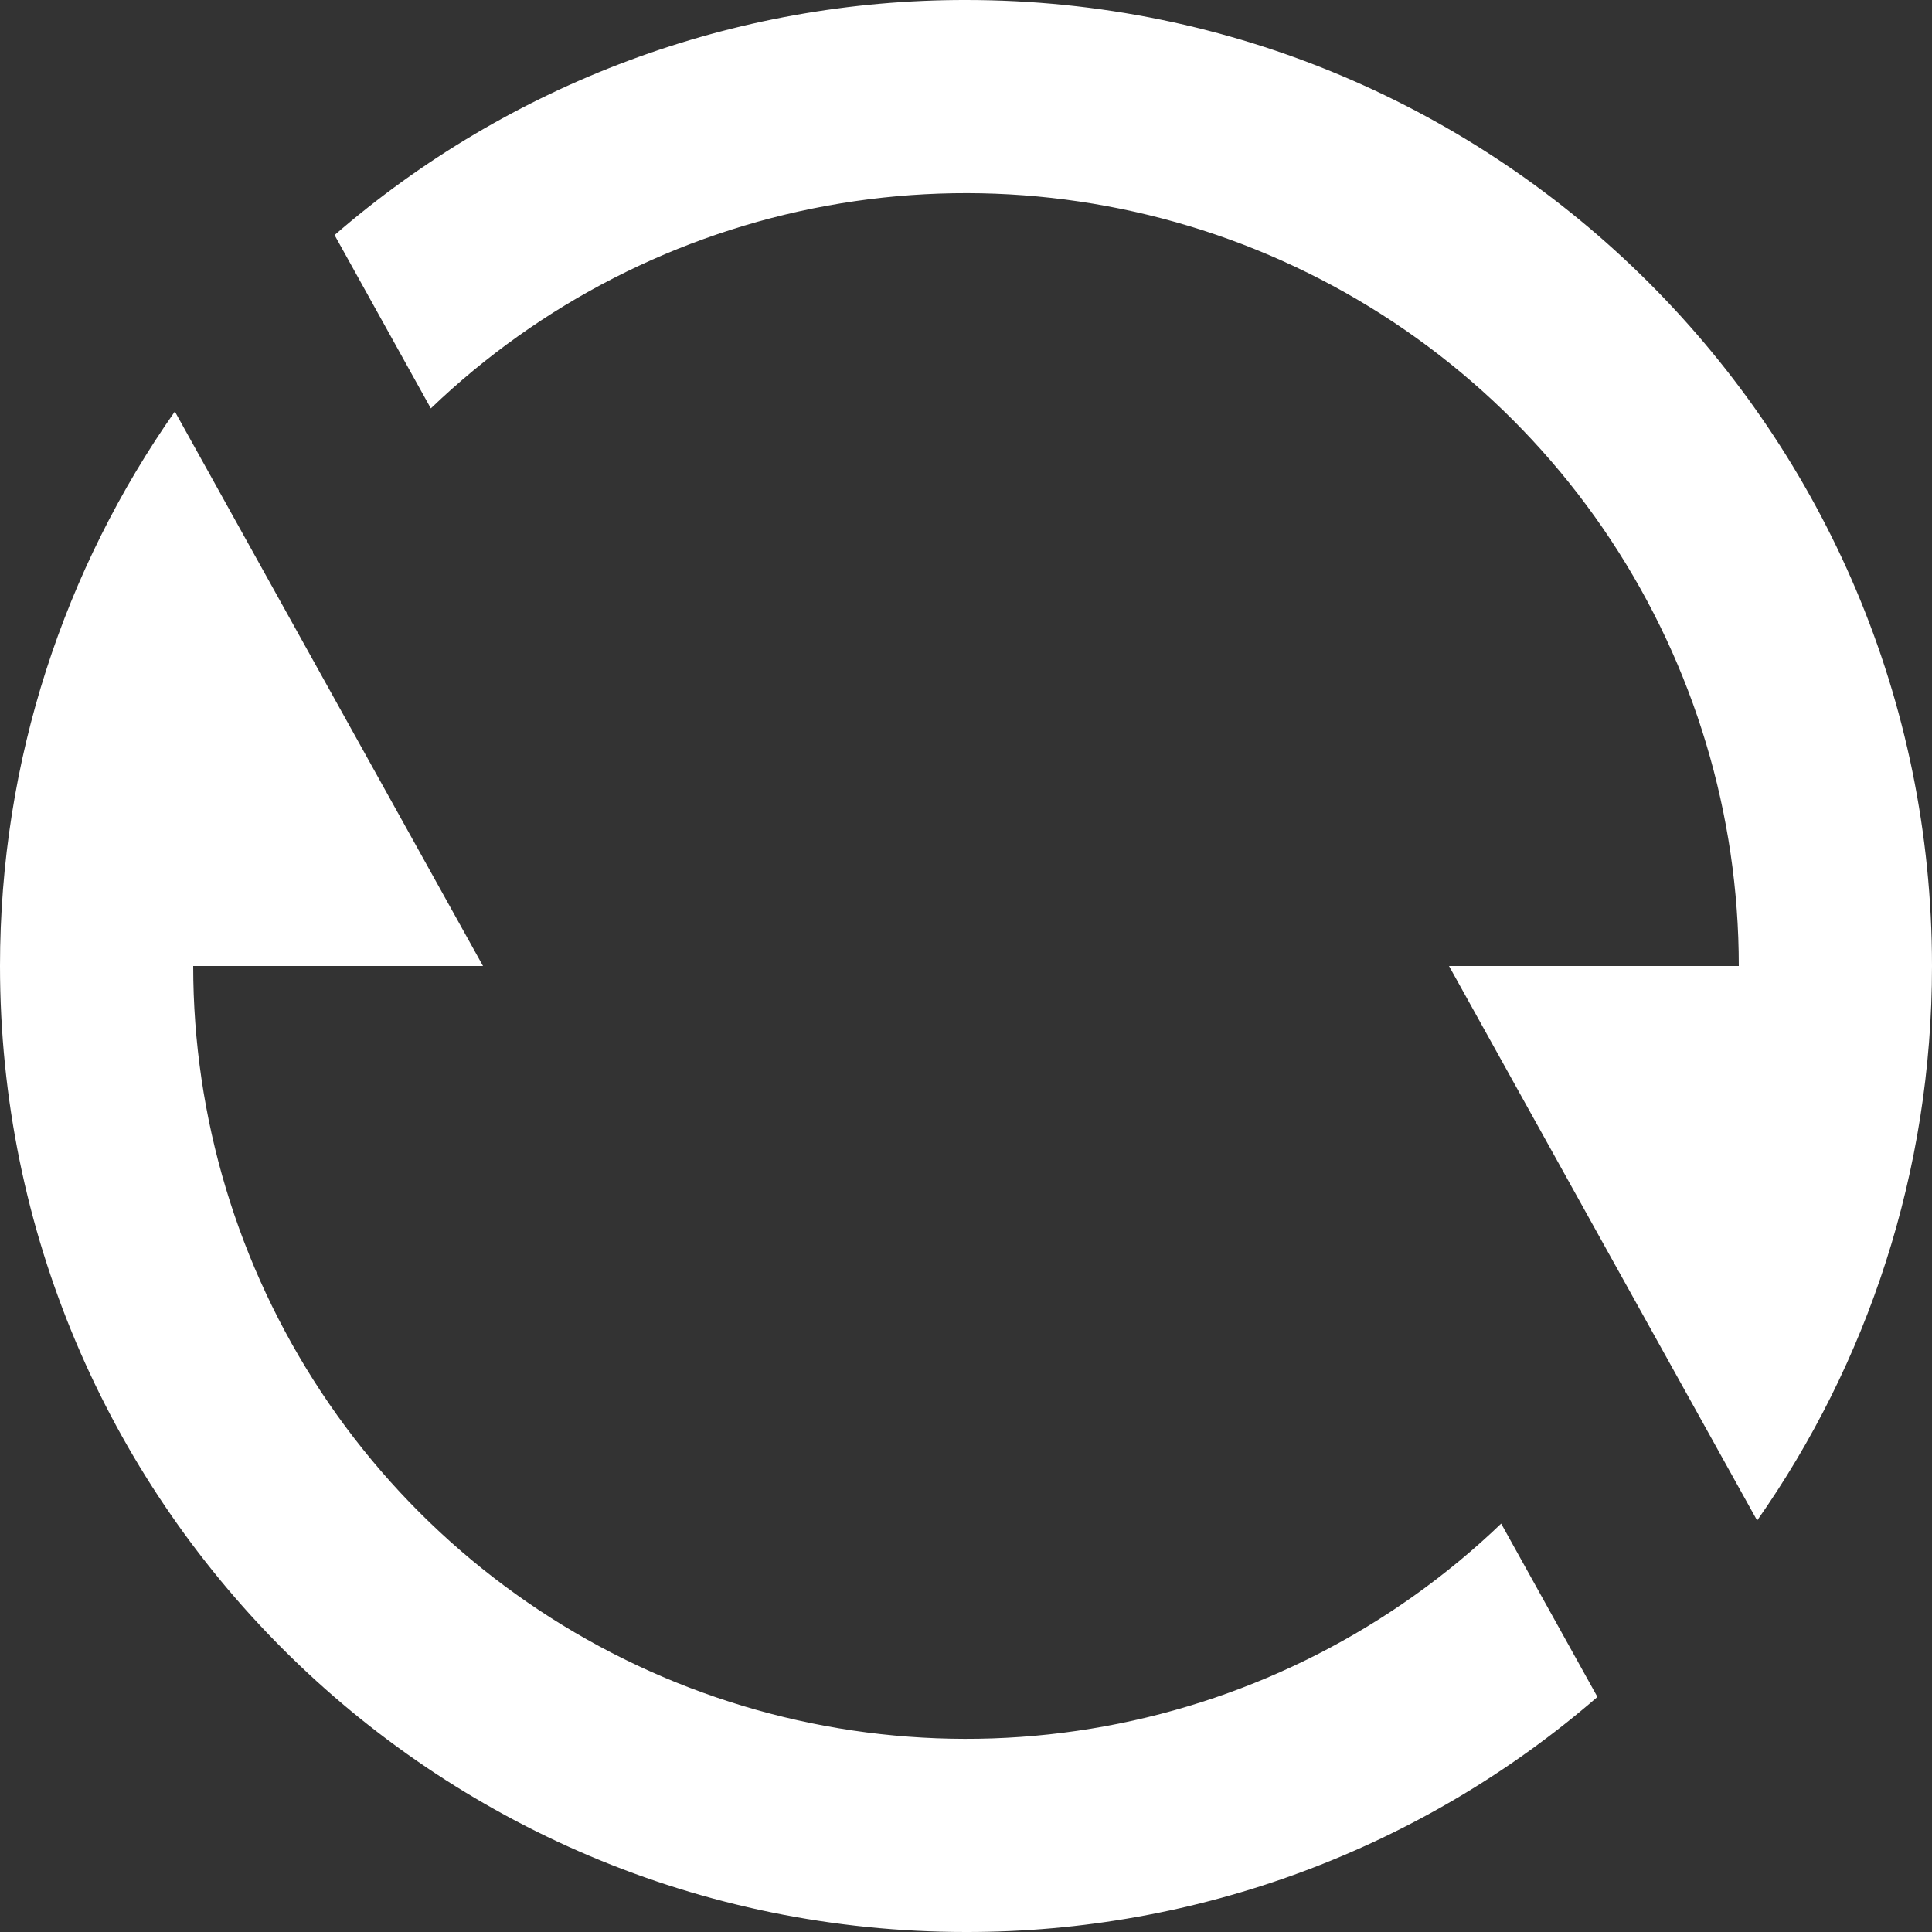 <svg width="18" height="18" viewBox="0 0 18 18" fill="none" xmlns="http://www.w3.org/2000/svg">
<rect x="0" y="0" width="18" height="18" fill="#333333" stroke="none"/>
<path d="M3.117 2.19C4.75 0.775 6.839 -0.003 9 8.73238e-06C13.971 8.73238e-06 18 4.029 18 9C18 10.922 17.397 12.704 16.371 14.166L13.5 9H16.2C16.2 7.588 15.785 6.208 15.007 5.03C14.229 3.853 13.122 2.93 11.823 2.376C10.525 1.823 9.092 1.663 7.704 1.917C6.315 2.171 5.032 2.828 4.014 3.805L3.117 2.19ZM14.883 15.81C13.25 17.225 11.161 18.003 9 18C4.029 18 0 13.971 0 9C0 7.078 0.603 5.296 1.629 3.834L4.5 9H1.8C1.8 10.412 2.215 11.792 2.993 12.97C3.771 14.147 4.878 15.07 6.177 15.624C7.475 16.177 8.908 16.337 10.296 16.083C11.684 15.829 12.968 15.172 13.986 14.195L14.883 15.81Z" fill="white"/>
</svg>
